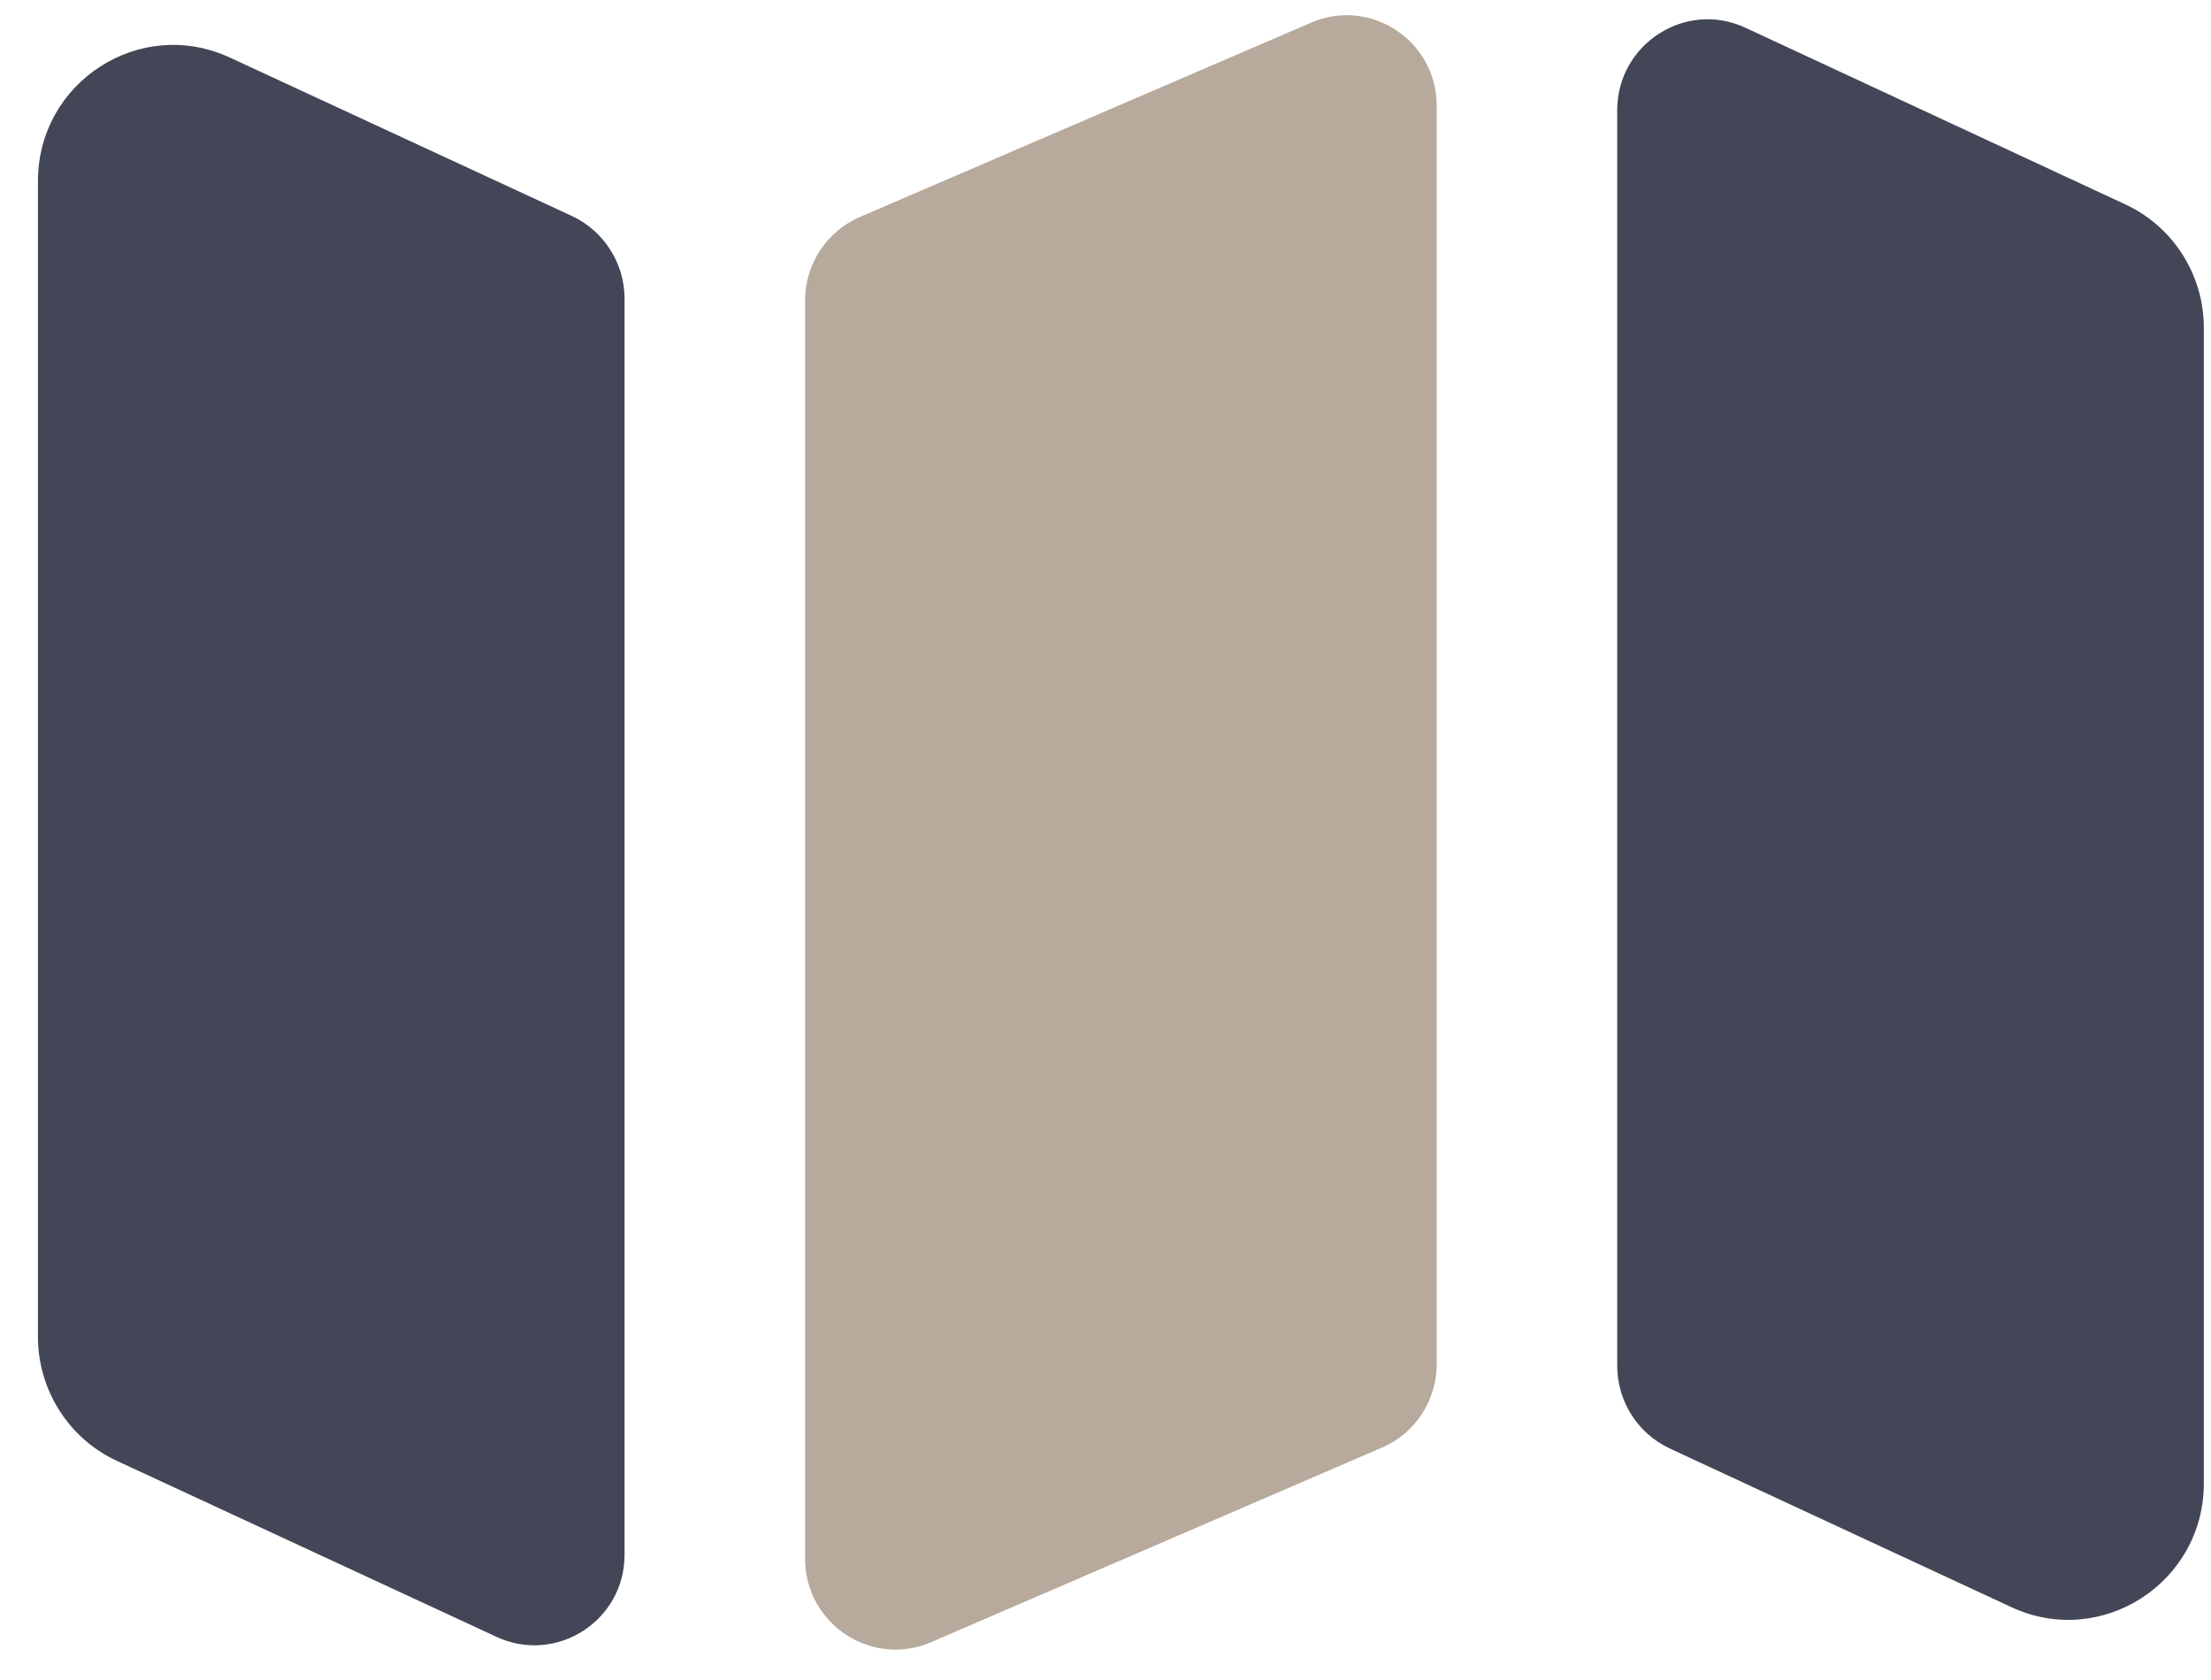 <?xml version="1.0" encoding="UTF-8"?>
<svg width="25px" height="19px" viewBox="0 0 25 19" version="1.1" xmlns="http://www.w3.org/2000/svg" xmlns:xlink="http://www.w3.org/1999/xlink">
    <!-- Generator: Sketch 51 (57462) - http://www.bohemiancoding.com/sketch -->
    <title>ic_map</title>
    <desc>Created with Sketch.</desc>
    <defs></defs>
    <g id="zsinagogo_app" stroke="none" stroke-width="1" fill="none" fill-rule="evenodd">
        <g id="main" transform="translate(-101, -910)">
            <rect fill="#FFFFFF" x="0" y="0" width="375" height="941"></rect>
            <g id="Group-10" transform="translate(0, 896)">
                <g id="UI-Bars-/-Tab-bar">
                    <g id="icon/map" transform="translate(98, 8)">
                        <path d="M8.614,24.512 L4.318,22.52 C3.776,22.268 3.429,21.719 3.429,21.118 L3.429,8.049 C3.429,6.924 4.587,6.18 5.601,6.652 L9.469,8.444 C9.83,8.614 10.062,8.978 10.062,9.379 L10.062,23.583 C10.062,24.332 9.29,24.825 8.614,24.512" id="Fill-211" fill="#434656"></path>
                        <path d="M18.627,22.371 L13.524,24.574 C12.852,24.861 12.103,24.363 12.103,23.629 L12.103,9.399 C12.103,8.989 12.345,8.619 12.721,8.455 L17.823,6.257 C18.496,5.964 19.245,6.462 19.245,7.196 L19.245,21.426 C19.245,21.837 19.002,22.212 18.627,22.371" id="Fill-212" fill="#B7A99B"></path>
                        <path d="M25.747,24.178 L21.879,22.381 C21.517,22.212 21.286,21.847 21.286,21.446 L21.286,7.248 C21.286,6.498 22.058,6 22.734,6.313 L27.03,8.311 C27.572,8.562 27.919,9.107 27.919,9.708 L27.919,22.776 C27.919,23.901 26.761,24.646 25.747,24.178" id="Fill-213" fill="#434656"></path>
                    </g>
                </g>
            </g>
        </g>
    </g>
</svg>
